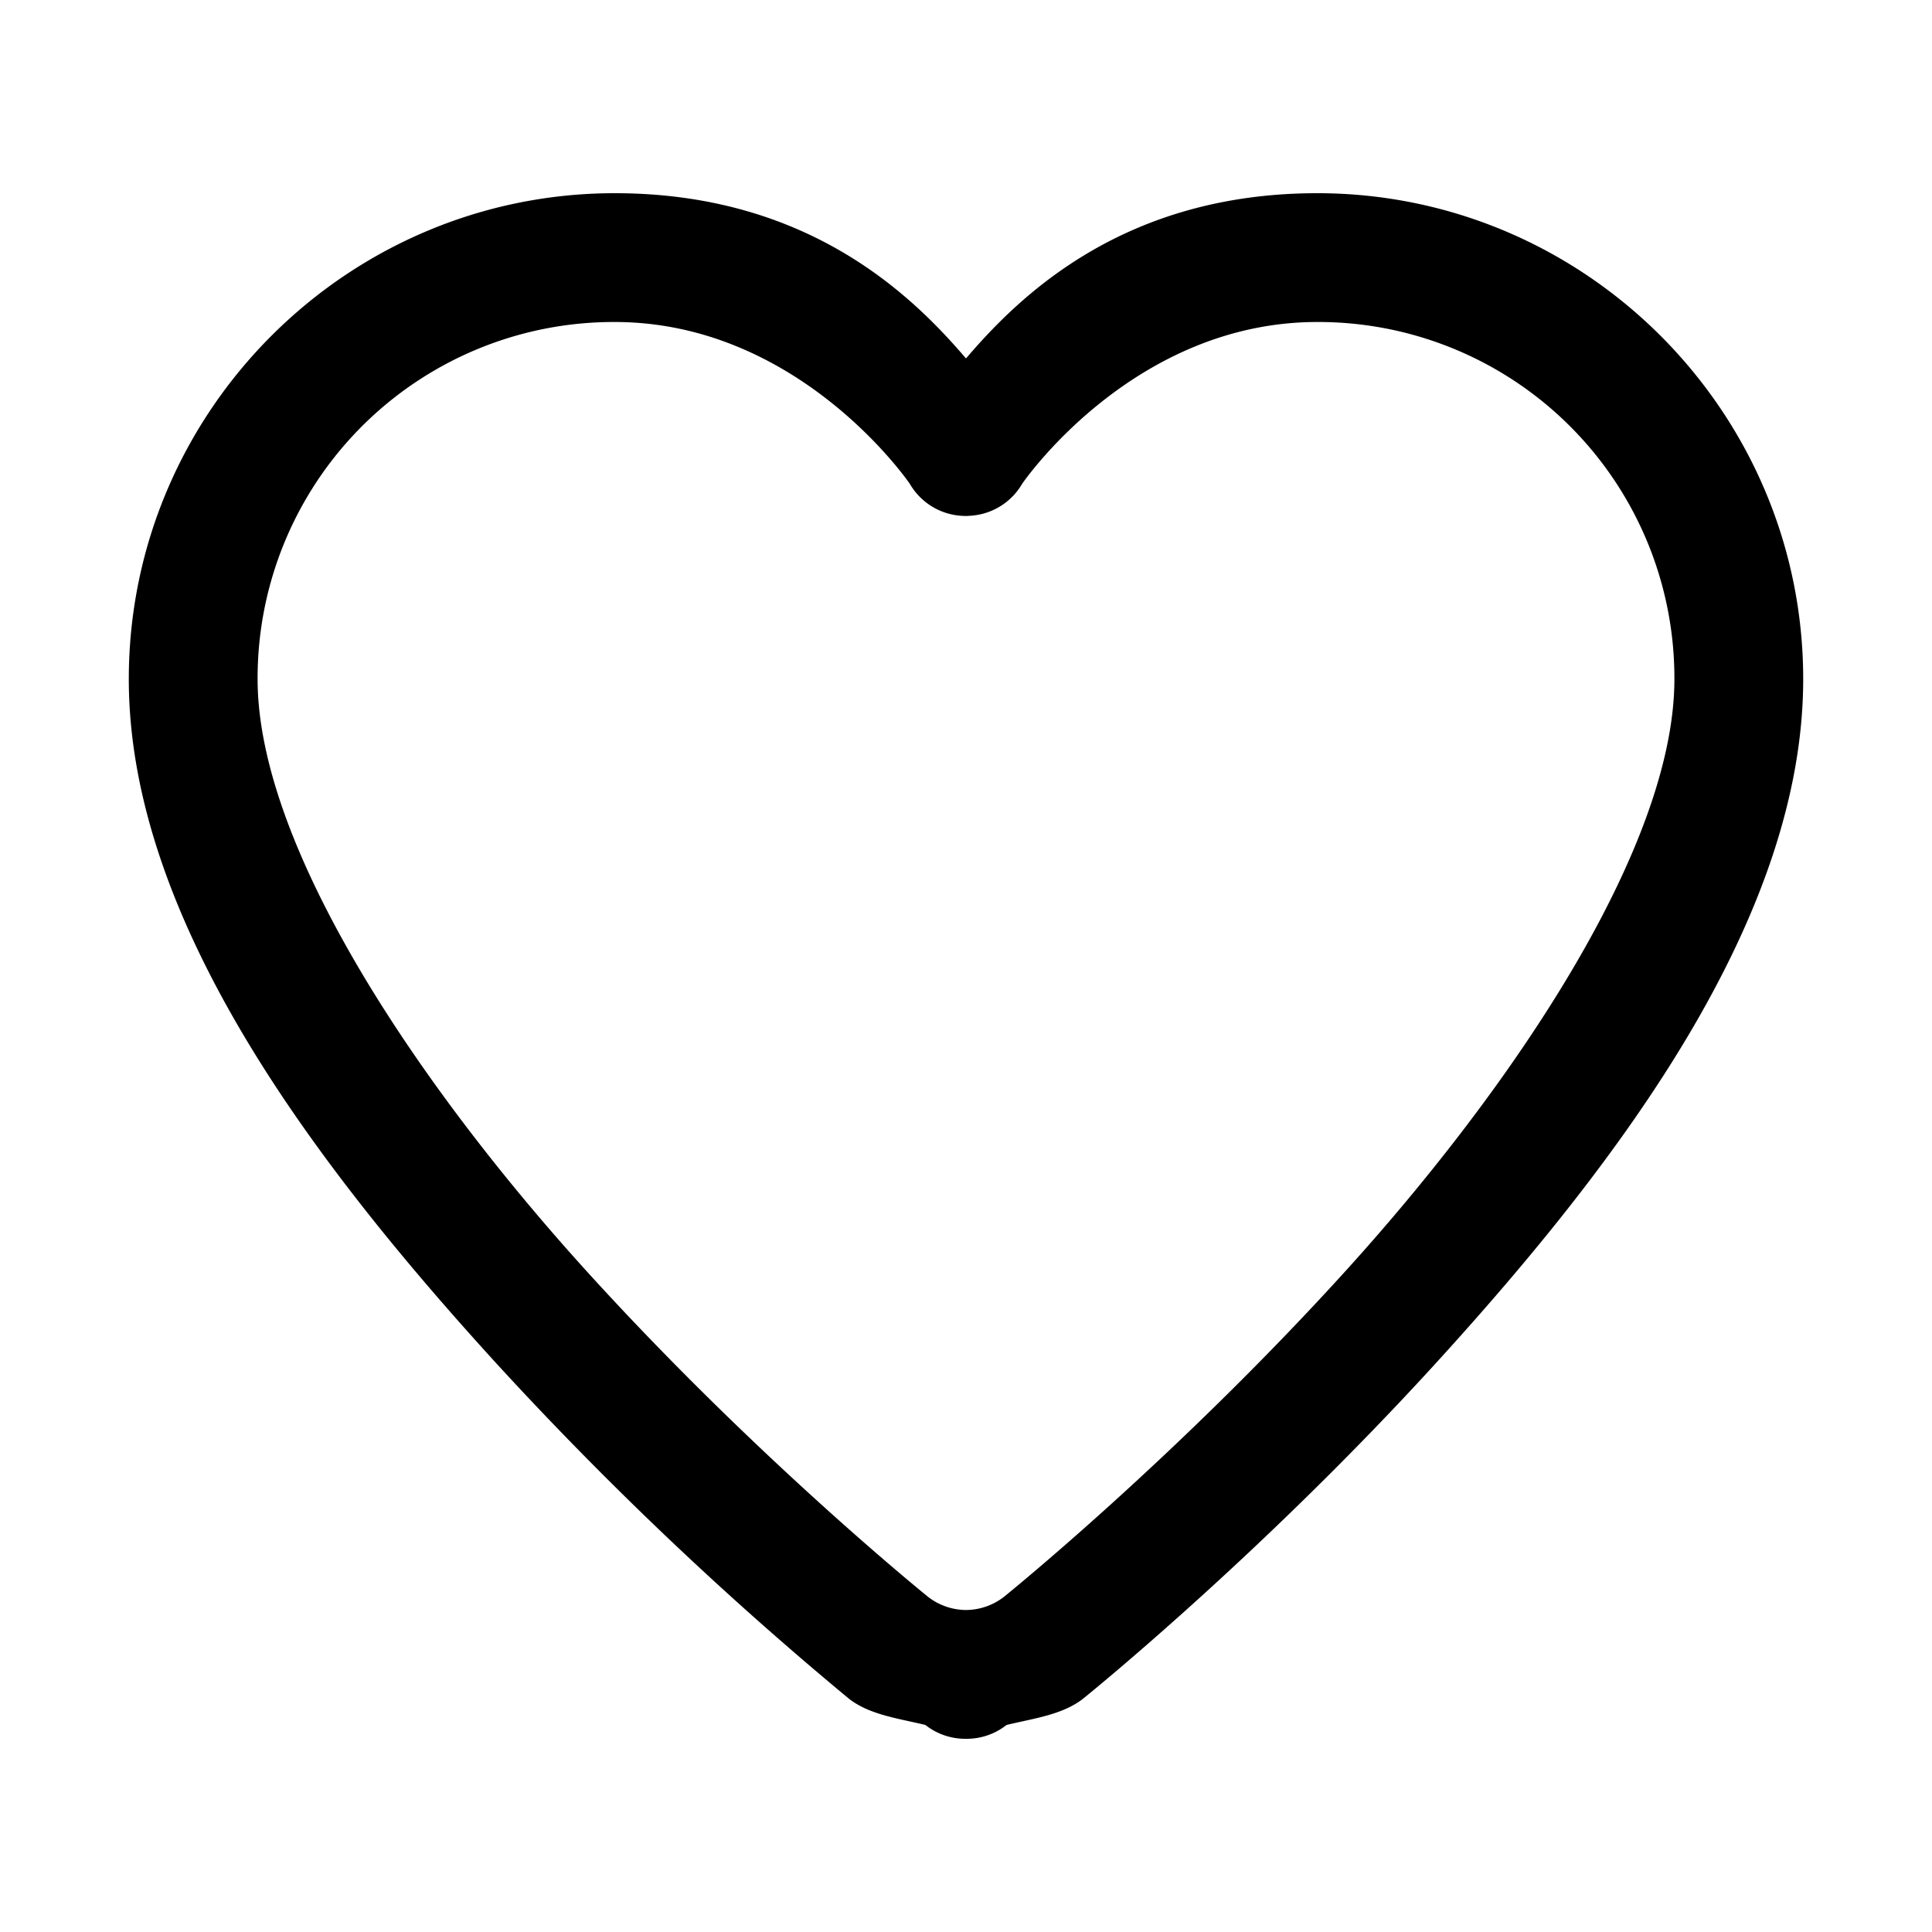 <svg xmlns="http://www.w3.org/2000/svg" viewBox="0 0 30 30"><path d="M9.545 3C5.39 3 2 6.39 2 10.545c0 3.738 2.9 7.54 5.66 10.574a55.12 55.12 0 005.512 5.25 1 1 0 00.025.02c.32.241.76.296 1.172.396A1 1 0 0015 27a1 1 0 00.63-.215c.413-.1.853-.155 1.173-.396a1 1 0 00.025-.02s2.752-2.215 5.512-5.25C25.1 18.085 28 14.283 28 10.545 28 6.39 24.61 3 20.455 3 17.45 3 15.833 4.591 15 5.566 14.167 4.591 12.55 3 9.545 3zm0 2c2.828 0 4.525 2.43 4.582 2.512a1 1 0 00.783.496 1 1 0 00.094.004 1 1 0 00.016 0 1 1 0 00.023-.002 1 1 0 00.076-.006 1 1 0 00.752-.49C15.926 7.434 17.625 5 20.455 5A5.53 5.53 0 0126 10.545c0 2.603-2.5 6.325-5.14 9.228-2.632 2.894-5.252 5.007-5.27 5.022A.97.97 0 0115 25a.97.97 0 01-.59-.205c-.018-.015-2.638-2.128-5.27-5.022C6.5 16.87 4 13.148 4 10.545A5.53 5.53 0 019.545 5z"/></svg>